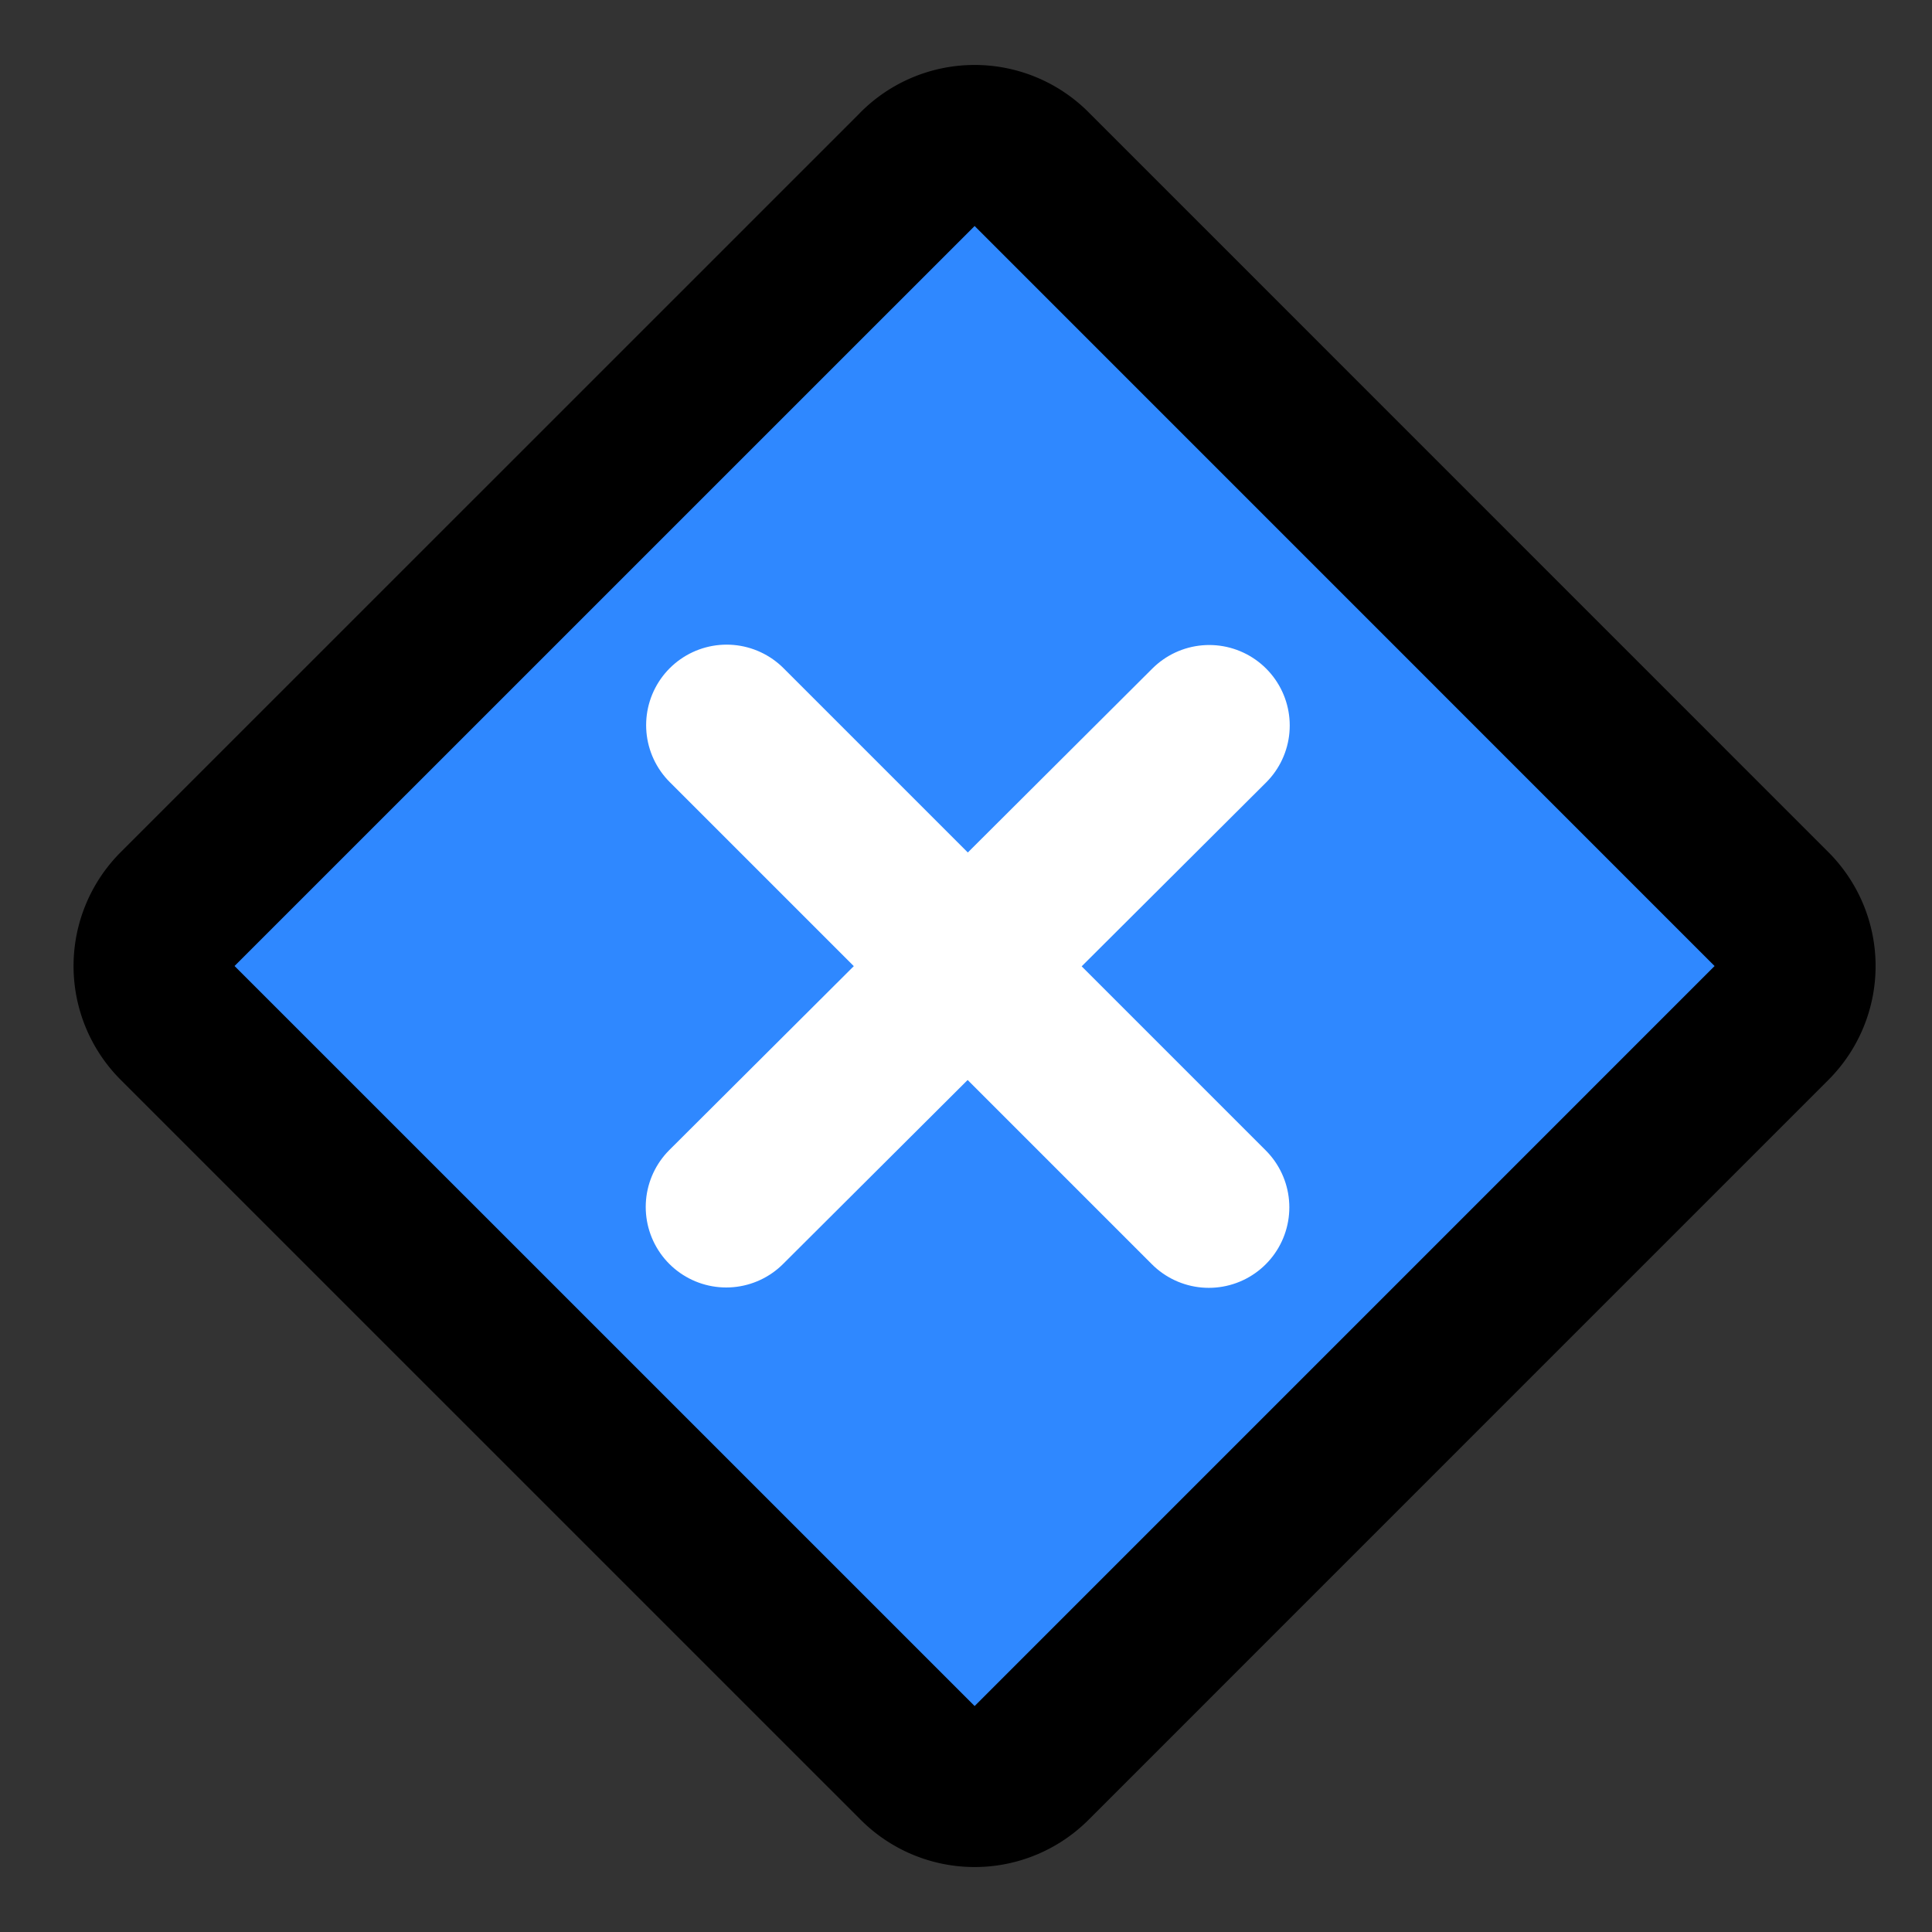 <svg width="48" height="48" fill="none" xmlns="http://www.w3.org/2000/svg"><rect width="100%" height="100%" fill="#333333" stroke="none"/><path d="M22.8 4.201 4.413 22.586a2 2 0 0 0 0 2.828L22.8 43.8a2 2 0 0 0 2.829 0l18.384-18.385a2 2 0 0 0 0-2.828L25.628 4.2a2 2 0 0 0-2.829 0Z" fill="#2F88FF" stroke="#000" stroke-width="4" stroke-linejoin="round"/><path d="m18.043 29.987 12-11.962M18.053 18.016l11.98 11.98" stroke="#fff" stroke-width="4" stroke-linecap="round"/></svg>